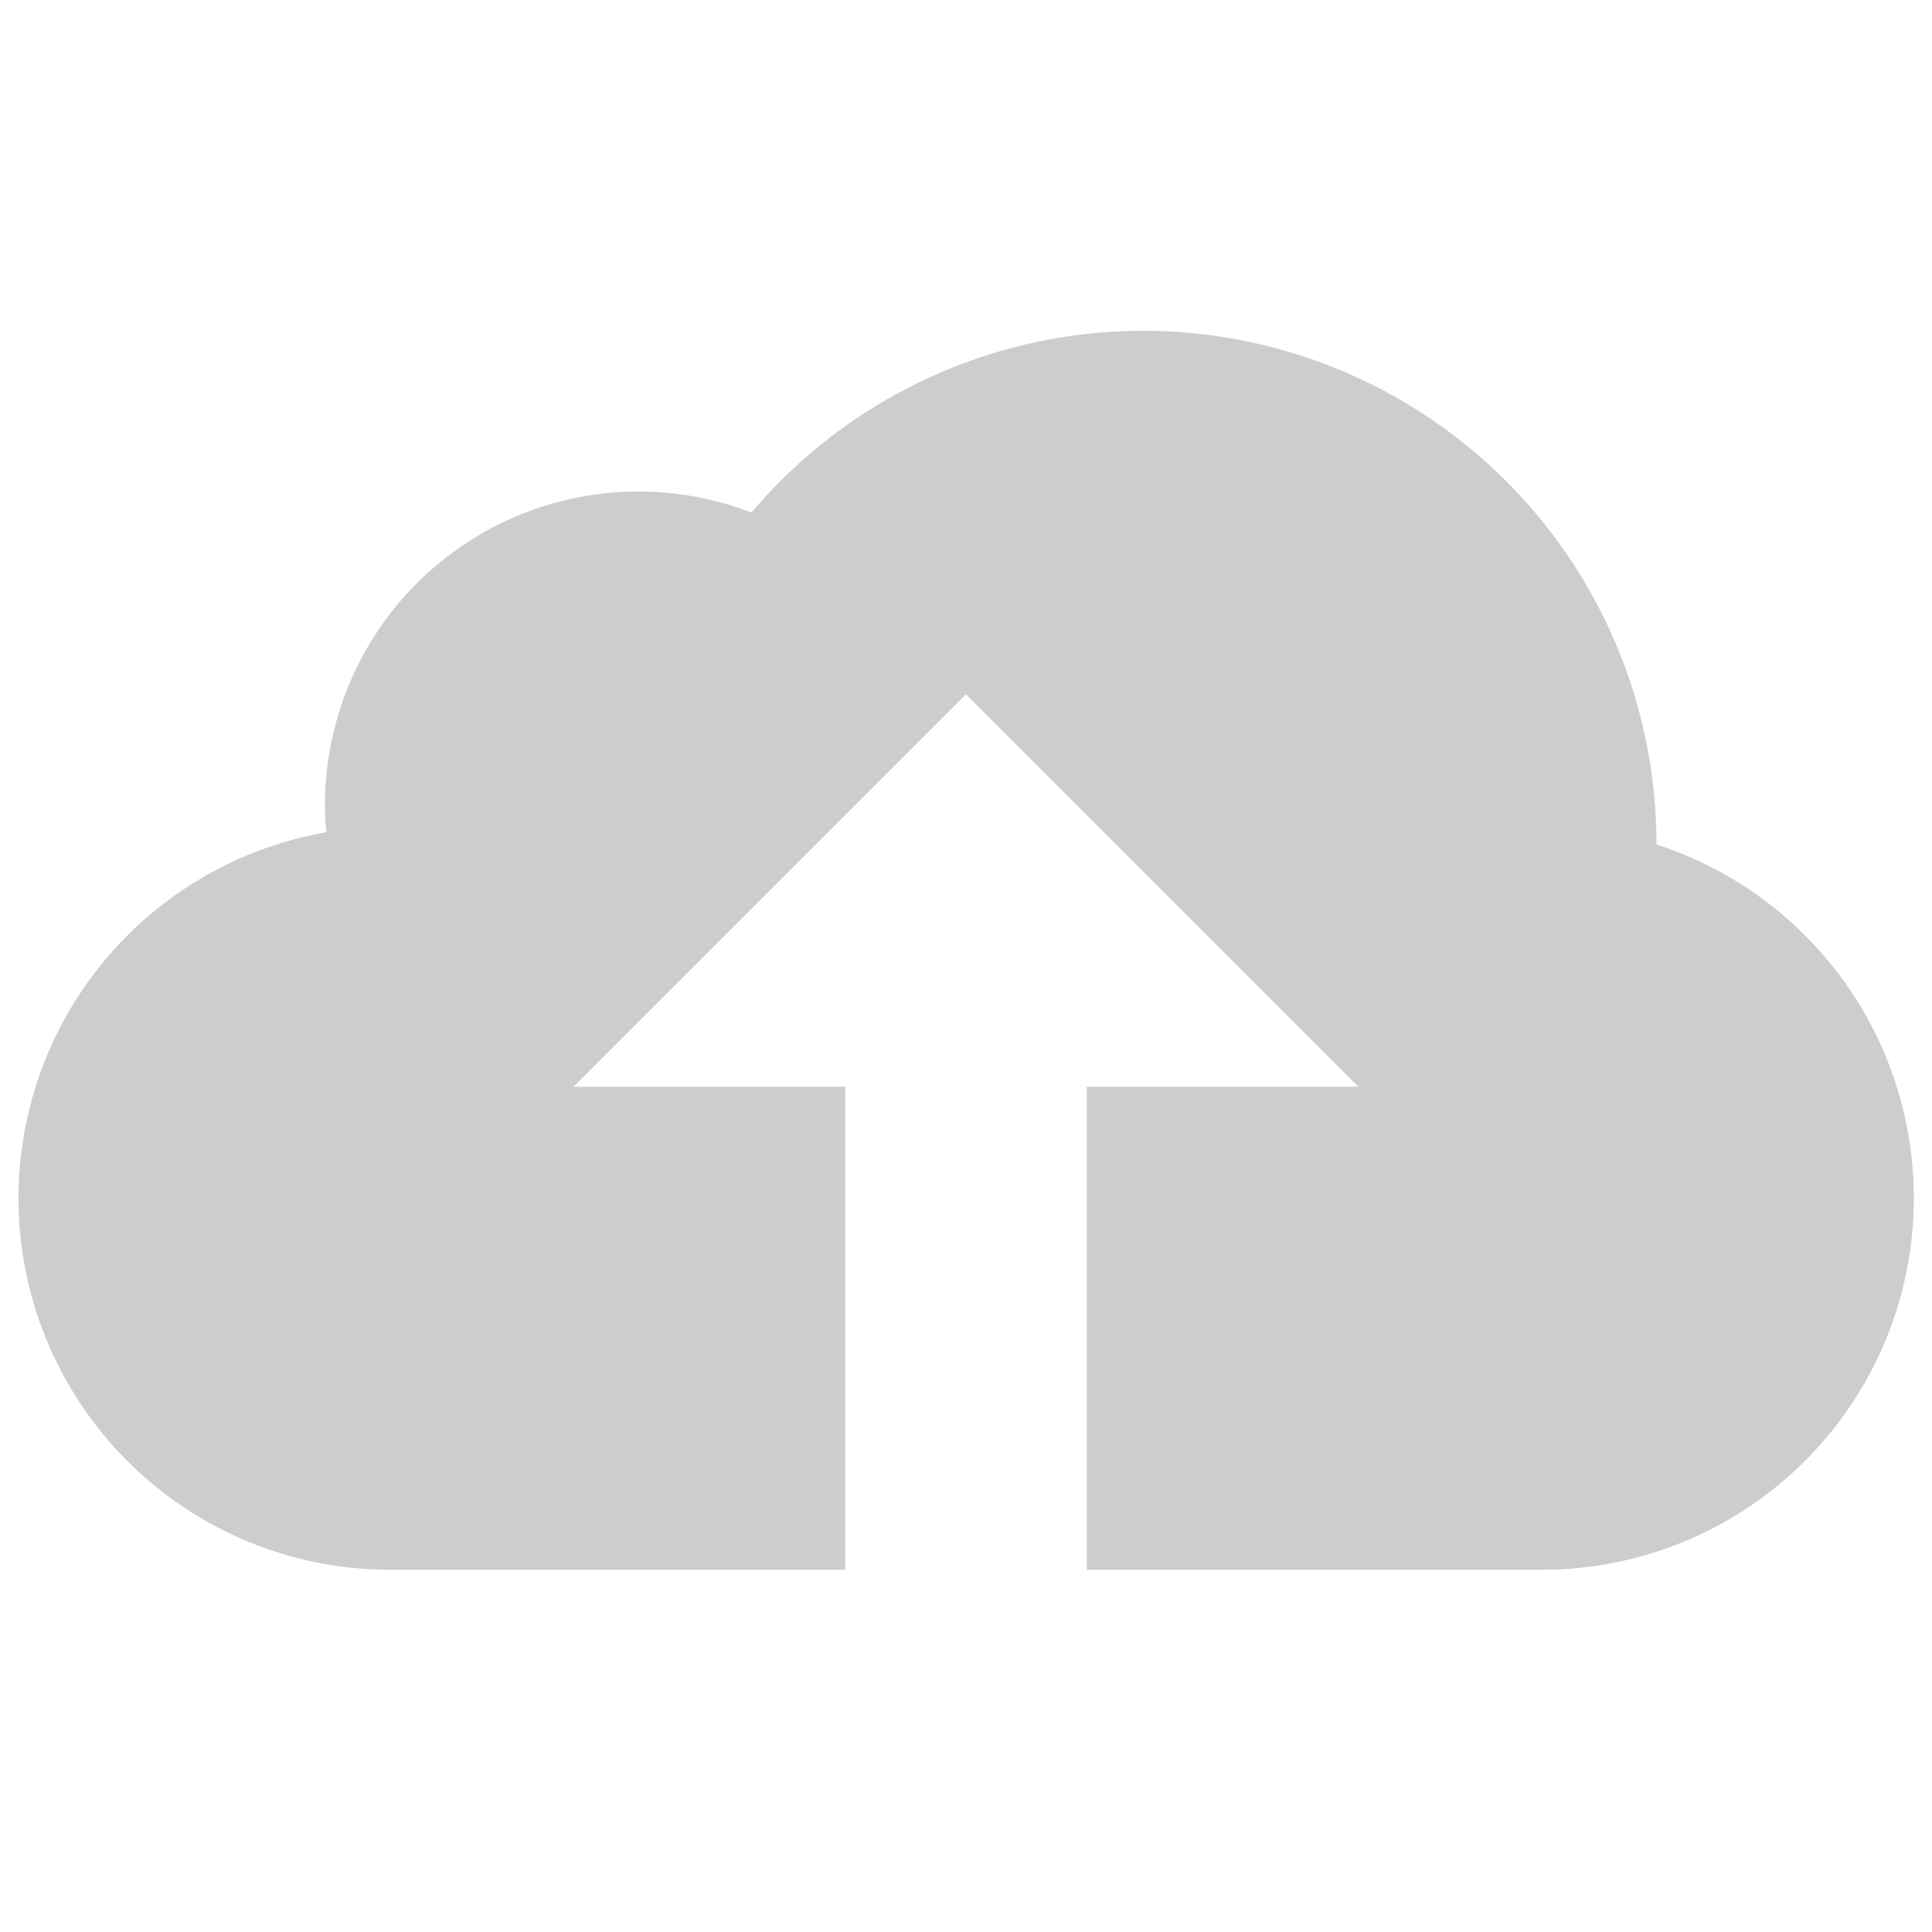 <?xml version="1.0" standalone="no"?><!DOCTYPE svg PUBLIC "-//W3C//DTD SVG 1.1//EN" "http://www.w3.org/Graphics/SVG/1.1/DTD/svg11.dtd">
<svg t="1574649300337" class="icon" viewBox="0 0 1024 1024" version="1.1" xmlns="http://www.w3.org/2000/svg" p-id="4312"
  width="200" height="200"><defs><style type="text/css"></style></defs><path d="M877.952 447.616v-0.256a272 272 0 0 0-479.68-175.68 166.144 166.144 0 0 0-226.016 155.296c0 4.768 0.32 9.6 0.704 14.144A196.896 196.896 0 0 0 206.592 832H448v-256H304l208-208 208 208H576v256h241.408a196.96 196.96 0 0 0 60.544-384.384z" fill="#cdcdcd" p-id="4313"></path></svg>
